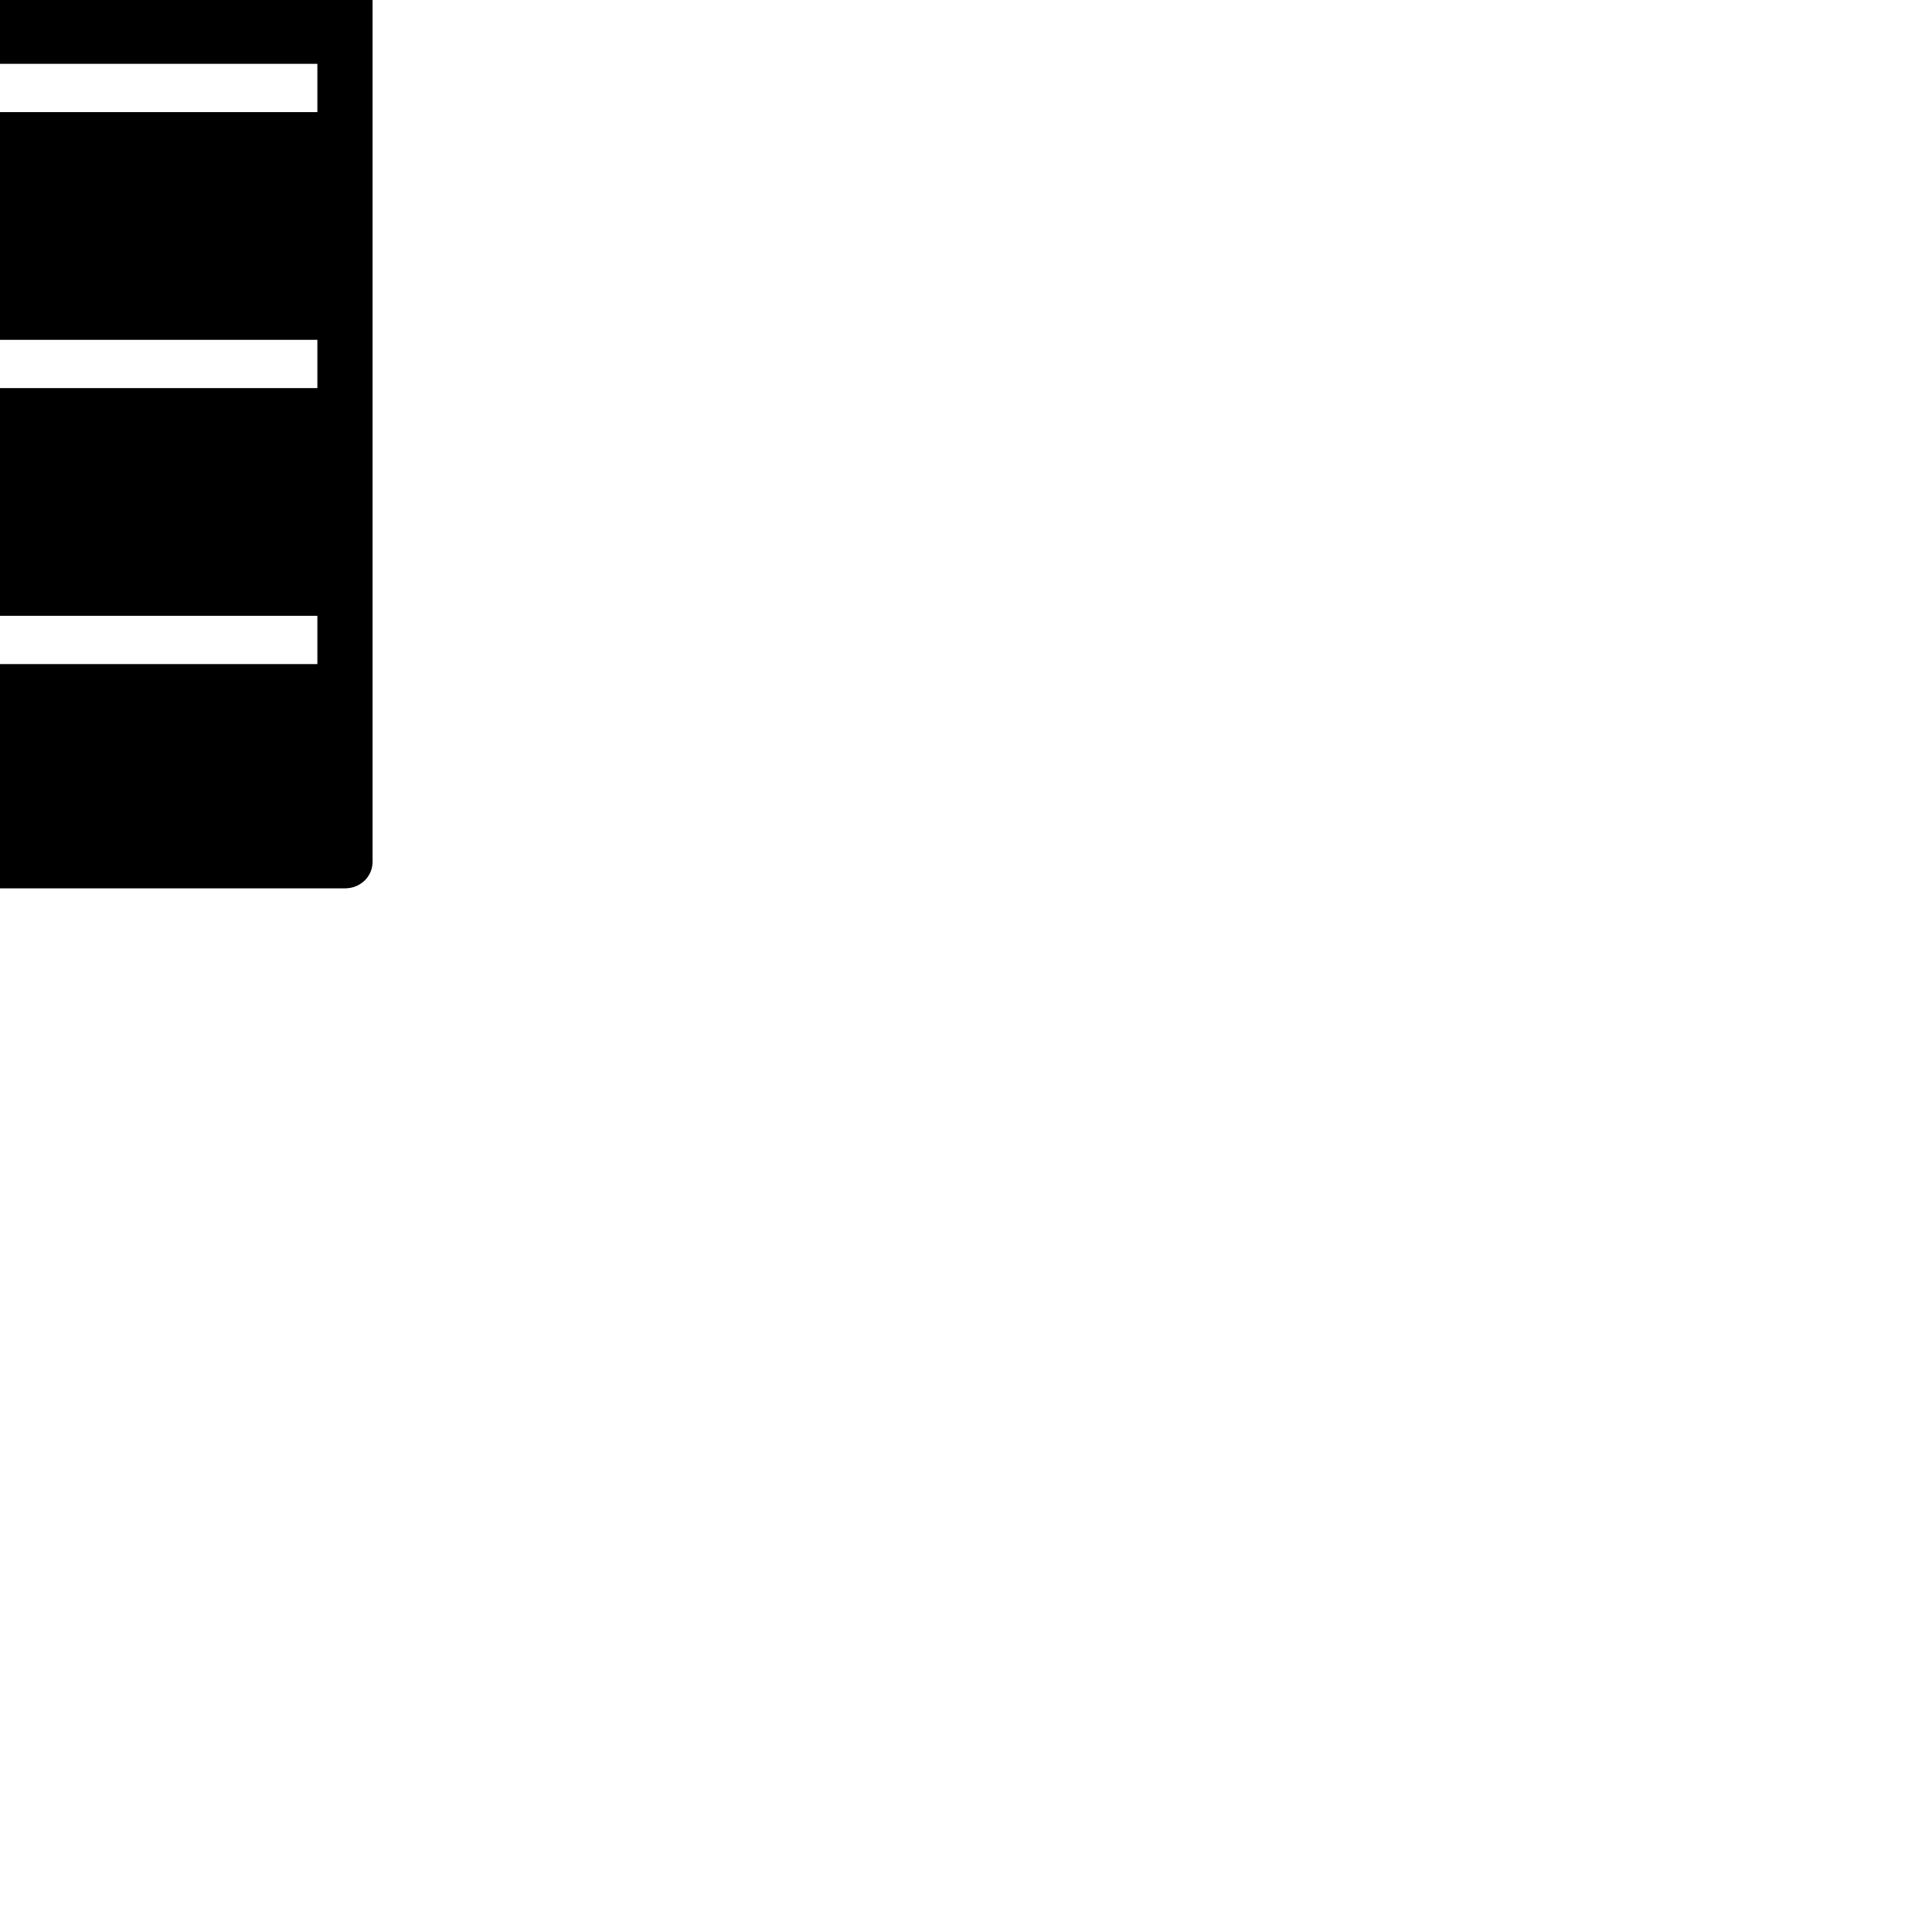 <?xml version="1.0" encoding="UTF-8" standalone="no"?>
<!-- Created with Inkscape (http://www.inkscape.org/) -->

<svg
   xmlns:dc="http://purl.org/dc/elements/1.1/"
   xmlns:cc="http://creativecommons.org/ns#"
   xmlns:rdf="http://www.w3.org/1999/02/22-rdf-syntax-ns#"
   xmlns:svg="http://www.w3.org/2000/svg"
   xmlns="http://www.w3.org/2000/svg"
   version="1.1"
   width="70"
   height="70"
   id="svg2"
   xml:space="preserve"><defs
     id="defs54" /><g
     id="icontruck_x5F_ca"><g
       id="g33"><path
         d="m -0.094,-32.188 -10.844,1 0,2.5 10.844,-1 11.031,1 0,-2.5 -11.031,-1 z m 0,3 -8.187,0.531 0.125,10.969 16.312,0 0.125,-10.938 -8.375,-0.562 z m -8.719,0.656 -3.125,0.344 0,10.5 2.25,0 0.875,-10.844 z m 17.625,0 0.875,10.844 2.25,0 0,-10.5 -3.125,-0.344 z m -25.844,12 0,2.844 3.406,0 0,-2.844 -3.406,0 z m 5.969,0 0,9.094 22.125,0 0,-9.094 -2,1 -18,0 -2.125,-1 z m 24.687,0 0,2.844 3.406,0 0,-2.844 -3.406,0 z m -26.125,10.719 c -0.55,0 -1,0.449 -1,1 l 0,36.031 c 0,0.551 0.45,0.969 1,0.969 l 25,0 c 0.551,0 1,-0.418 1,-0.969 l 0,-36.031 c 0,-0.551 -0.449,-1 -1,-1 l -25,0 z m 1,8.125 23,0 0,1.75 -23,0 0,-1.75 z m 0,10 23,0 0,1.75 -23,0 0,-1.75 z m 0,10 23,0 0,1.75 -23,0 0,-1.75 z"
         id="path35" /></g></g><g
     id="Ebene_1" /></svg>